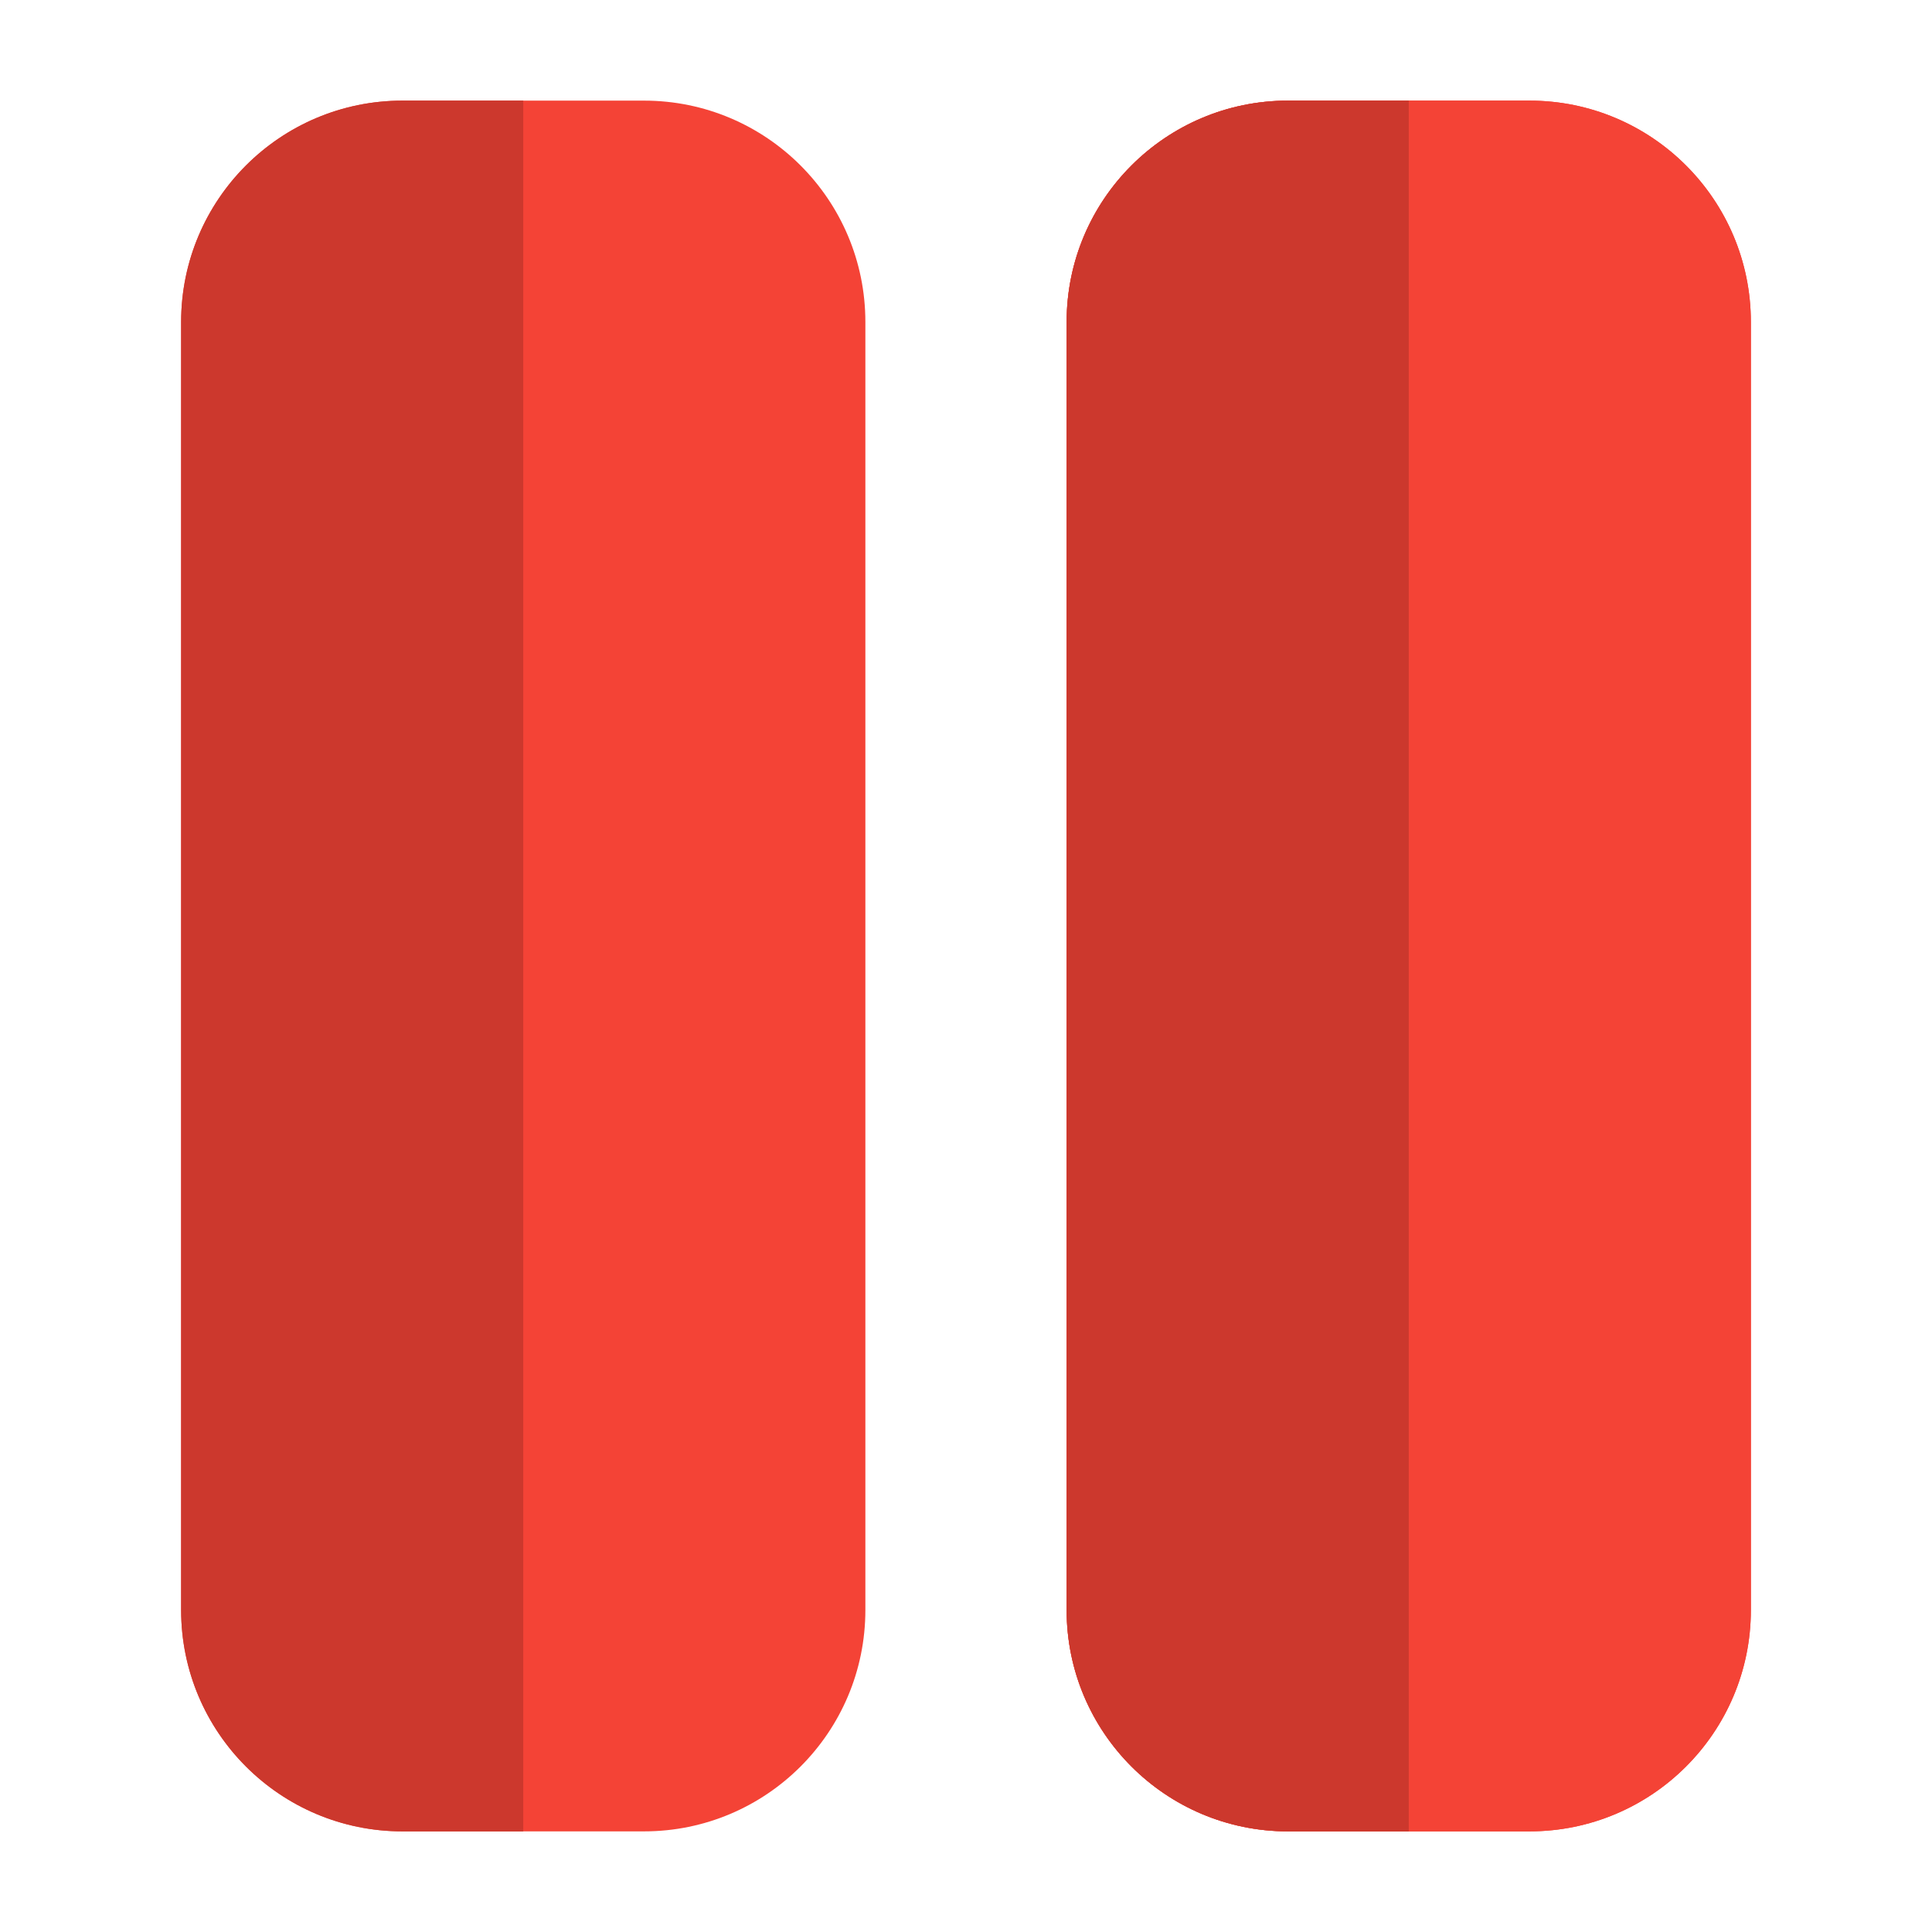 <svg fill="none" height="512" viewBox="0 0 24 24" width="512" xmlns="http://www.w3.org/2000/svg"><g fill="#f44336"><path d="m5 1.25c-1.519 0-2.75 1.231-2.75 2.75v16c0 1.519 1.231 2.75 2.75 2.75h3c1.519 0 2.75-1.231 2.75-2.75v-16c0-1.519-1.231-2.75-2.75-2.75z"/><path d="m16 1.25c-1.519 0-2.75 1.231-2.75 2.75v16c0 1.519 1.231 2.75 2.75 2.75h3c1.519 0 2.75-1.231 2.75-2.75v-16c0-1.519-1.231-2.75-2.75-2.75z"/><path d="m16 1.25c-1.519 0-2.75 1.231-2.75 2.75v16c0 1.519 1.231 2.75 2.75 2.75h3c1.519 0 2.75-1.231 2.75-2.75v-16c0-1.519-1.231-2.75-2.75-2.75z"/></g><path clip-rule="evenodd" d="m6.5 1.25v21.5h-1.5c-1.519 0-2.75-1.231-2.75-2.75v-16c0-1.519 1.231-2.75 2.75-2.75z" fill="#cc382d" fill-rule="evenodd"/><path clip-rule="evenodd" d="m17.5 1.25v21.5h-1.5c-1.519 0-2.75-1.231-2.75-2.75v-16c0-1.519 1.231-2.75 2.75-2.75z" fill="#cc382d" fill-rule="evenodd"/></svg>